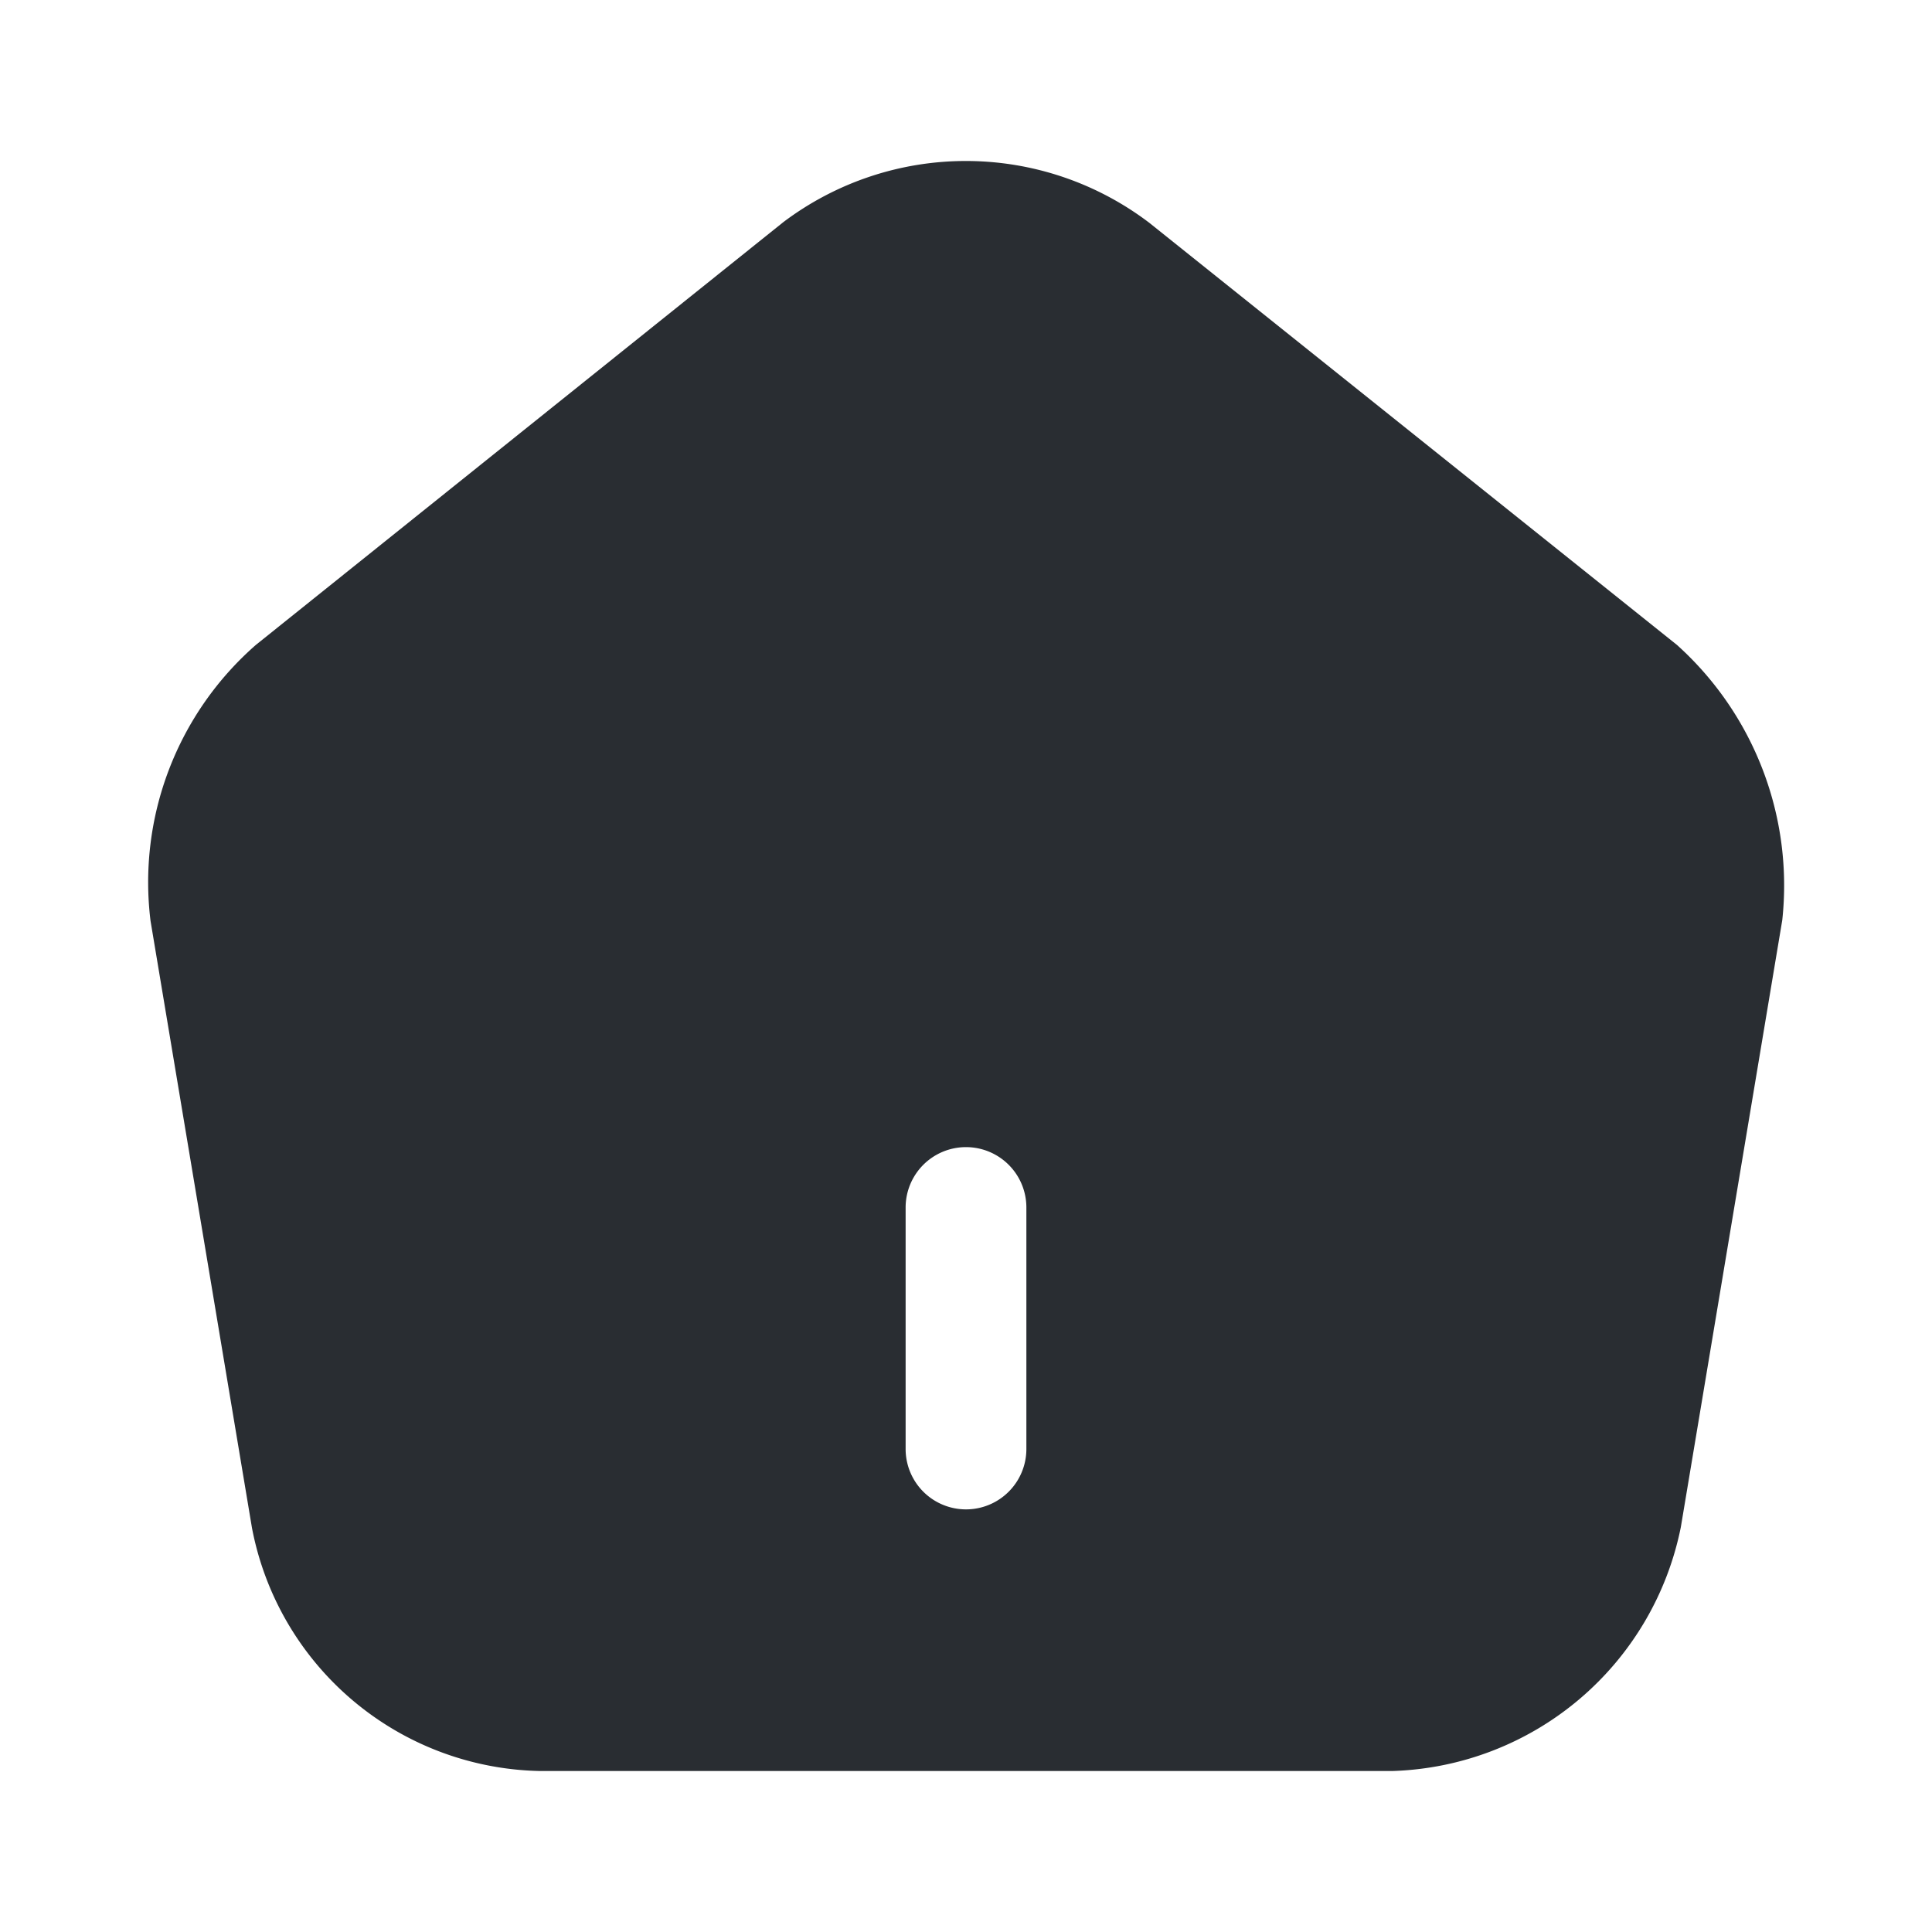 <svg id="Calque_1" data-name="Calque 1" xmlns="http://www.w3.org/2000/svg" width="8.467mm" height="8.467mm" viewBox="0 0 24 24"><defs><style>.cls-1{fill:#292d32;}</style></defs><title>home-1</title><path class="cls-1" d="M20.83,8.01,14.28,2.77a3.765,3.765,0,0,0-4.55-.01L3.18,8.01a3.917,3.917,0,0,0-1.31,3.43l1.26,7.54A3.716,3.716,0,0,0,6.7,22H17.3a3.773,3.773,0,0,0,3.58-3.03l1.26-7.54A4.018,4.018,0,0,0,20.83,8.01ZM12.75,18a.75.75,0,0,1-1.5,0V15a.75.75,0,0,1,1.5,0Z"/></svg>